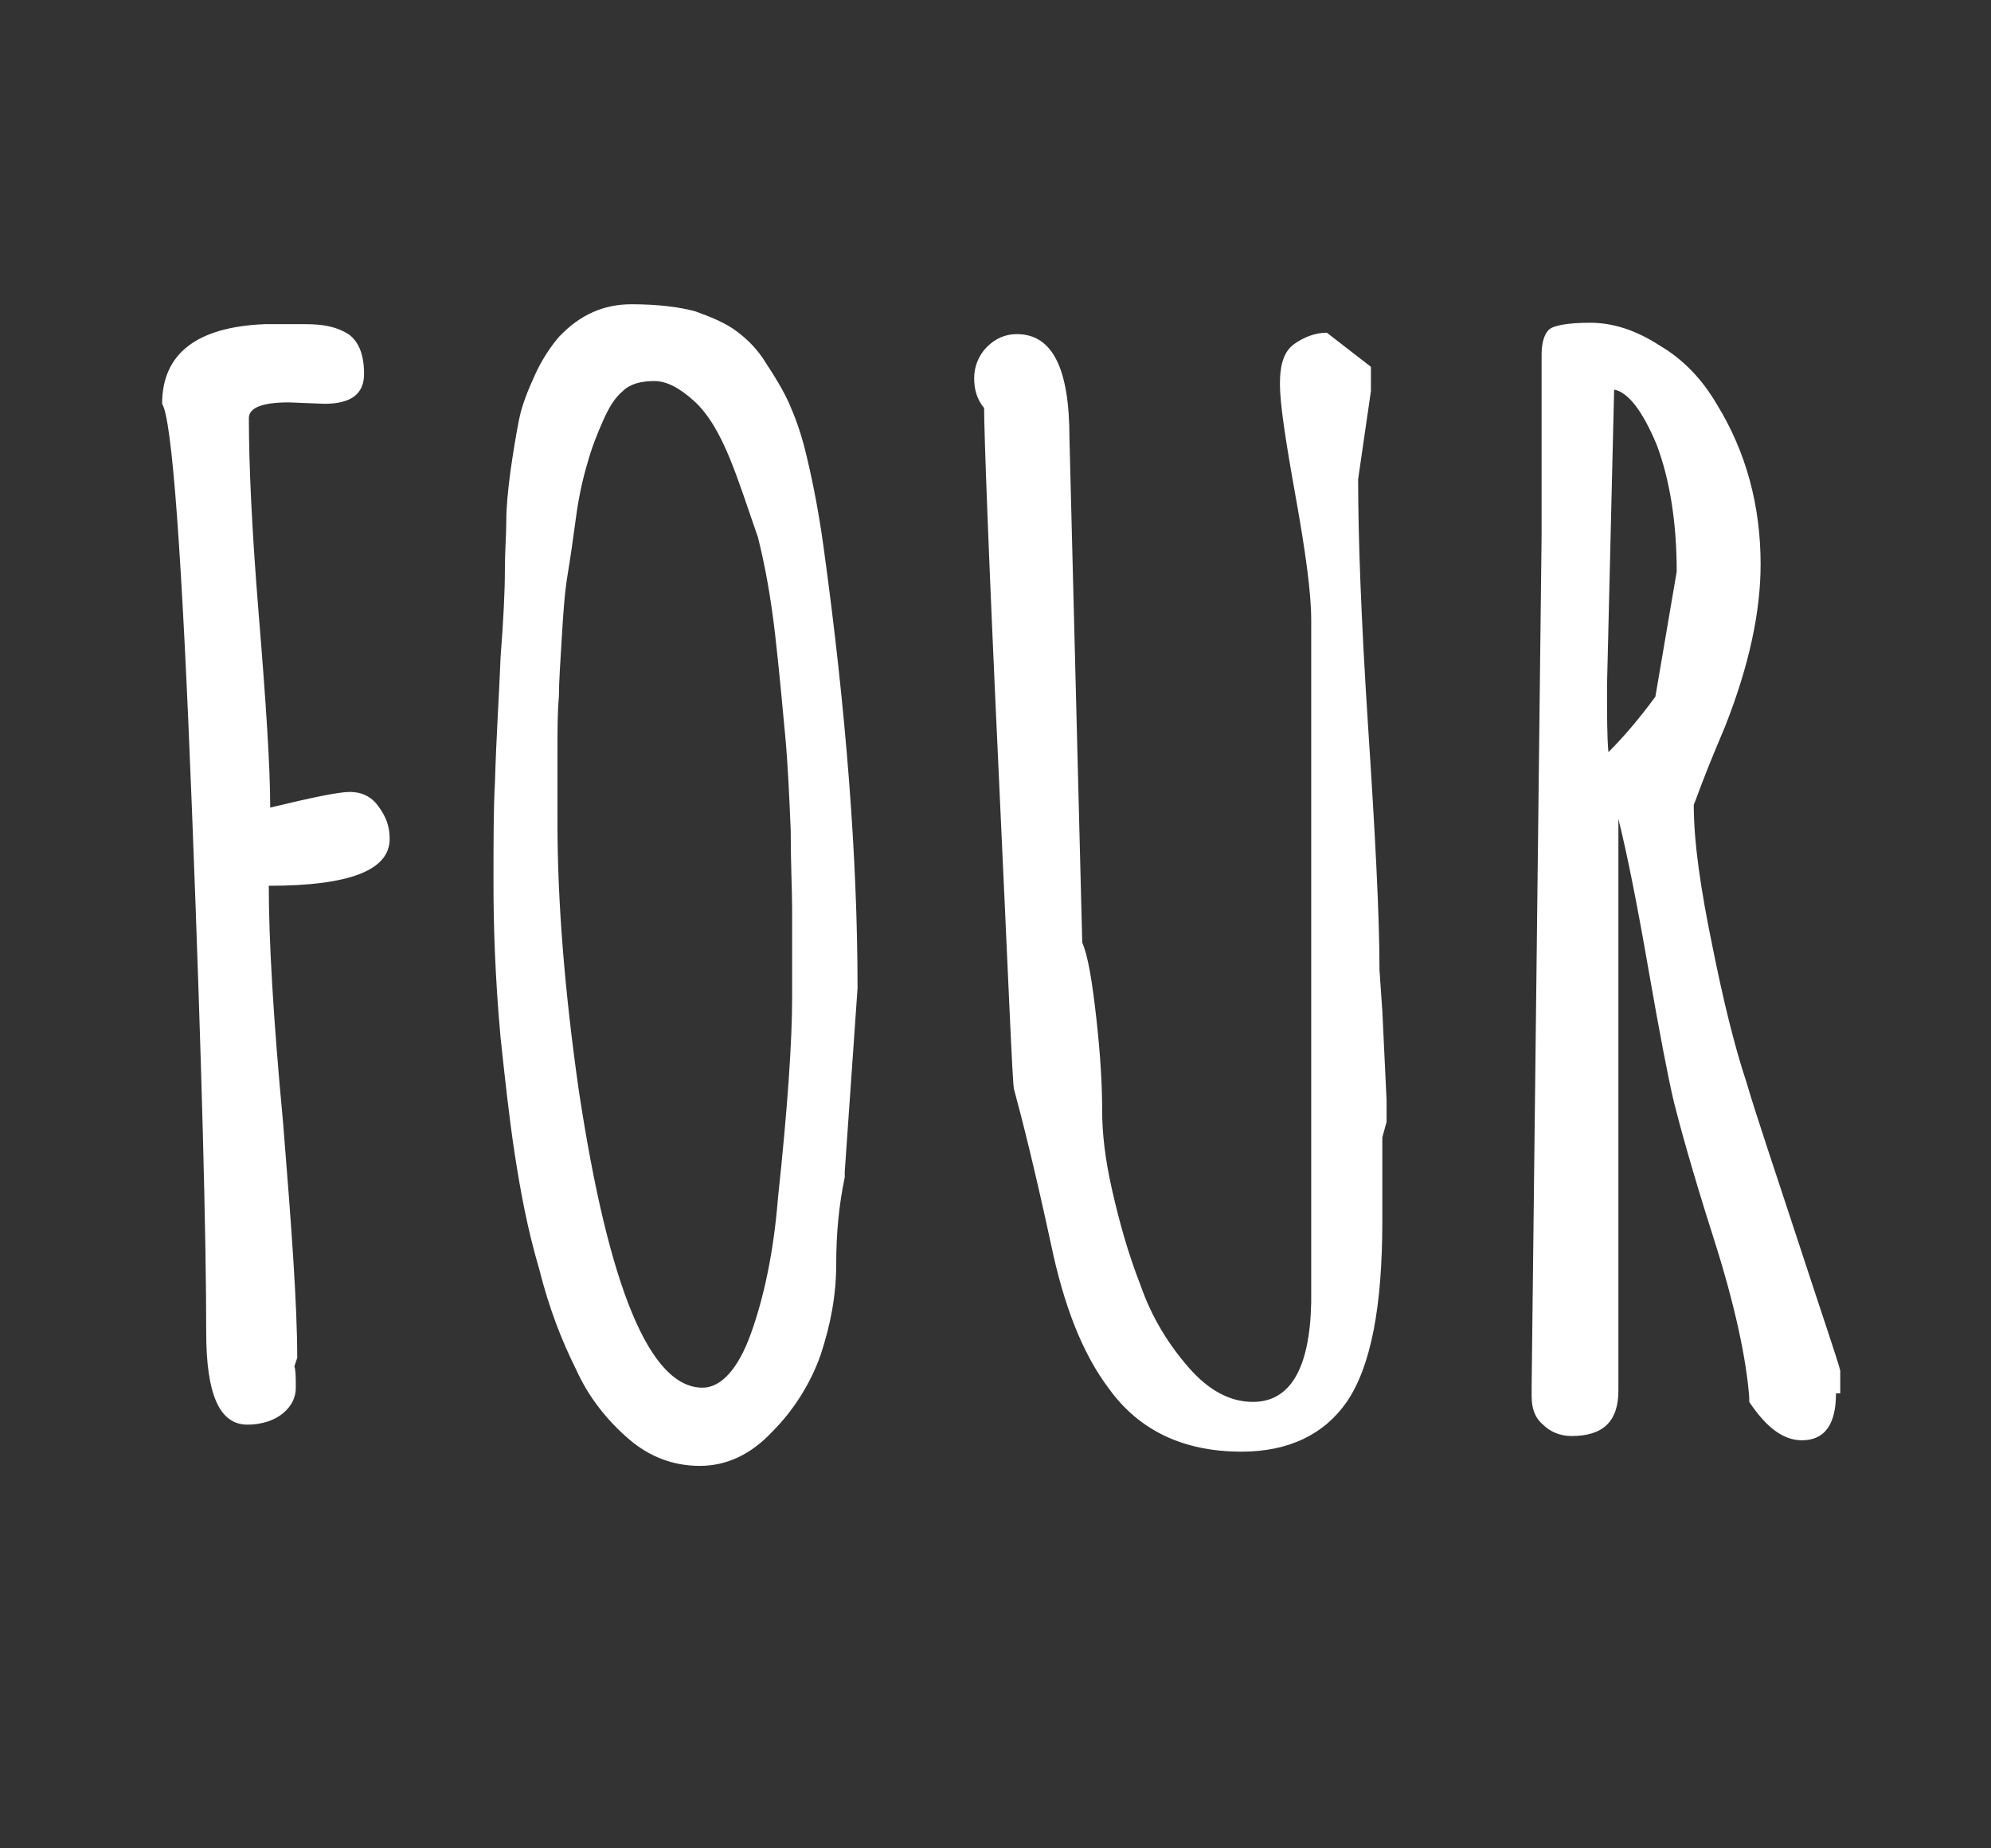 <svg xmlns="http://www.w3.org/2000/svg" viewBox="0 0 140 130" enable-background="new 0 0 140 130"><rect x="0" y="0" width="140" height="130" fill="#333333" stroke="none"/><style type="text/css">.st0{fill:#FFFFFF;}</style><path class="st0" d="M27.4 59c0 2.2-2.8 3.3-8.5 3.3 0 3.7.3 9.2 1 16.6.6 7.4 1 12.9 1 16.6l-.2.6c.1.3.1.8.1 1.5s-.3 1.3-.9 1.8c-.6.5-1.5.8-2.5.8-2 0-2.9-2.2-2.9-6.5 0-6.5-.3-18.7-1-36.7-.7-18-1.4-27.5-2.1-28.6 0-3.5 2.4-5.4 7.2-5.6h2.9c1.3 0 2.2.2 3 .7.7.5 1.1 1.4 1.1 2.8s-.9 2.1-2.8 2.1l-2.5-.1c-1.9 0-2.8.4-2.8 1.1 0 3.2.2 7.8.7 13.9.5 6.1.8 10.6.8 13.5 2.9-.7 4.8-1.1 5.6-1.1s1.5.3 2 1c.6.8.8 1.5.8 2.3zm32.9 10.5l-.9 12.9v.4c-.4 1.9-.6 3.9-.6 6.1s-.4 4.3-1.1 6.4c-.7 2-1.9 3.9-3.4 5.4-1.5 1.6-3.2 2.4-5.1 2.4-1.8 0-3.5-.6-5-1.9-1.5-1.3-2.8-2.9-3.7-4.9-1-2-1.9-4.3-2.6-7.1-.8-2.7-1.3-5.4-1.7-8s-.7-5.4-1-8.2c-.4-4.4-.5-8-.5-10.9 0-2.8 0-5.2.1-7 .1-3.4.3-6.3.4-8.9.2-2.6.3-4.6.3-6 0-1.4.1-2.6.1-3.5 0-1 .1-2.1.3-3.6.2-1.4.4-2.6.6-3.6.2-1 .6-2 1.1-3.1.5-1.1 1.1-2 1.7-2.7 1.5-1.6 3.2-2.3 5.1-2.3s3.4.2 4.5.5c1.1.4 2.1.8 2.9 1.4.8.6 1.5 1.3 2.1 2.3.6.9 1.2 1.9 1.6 2.8s.8 2 1.1 3.2c.4 1.6.9 3.9 1.3 6.8 1.6 11.6 2.4 22 2.4 31.1zm-9-37.3c-.7-1.7-1.5-3.1-2.5-4-1-.9-1.9-1.4-2.8-1.4-.9 0-1.7.2-2.2.7-.6.5-1 1.2-1.4 2.1-.4.9-.8 1.9-1.1 3-.3 1-.6 2.3-.8 3.8-.2 1.5-.4 2.9-.6 4.1-.2 1.2-.3 2.7-.4 4.4s-.2 3.1-.2 4.1c-.1 1.1-.1 2.3-.1 3.8v5.1c0 5.5.5 11.8 1.5 18.8 2.1 13.9 5 20.9 8.7 20.9 1.3 0 2.5-1.3 3.4-3.8.9-2.5 1.6-5.7 1.9-9.5.7-6.5 1-11.2 1-14.1v-6.3c0-1.3-.1-3.1-.1-5.5-.1-2.4-.2-4.7-.4-6.8s-.4-4.4-.7-7c-.3-2.6-.7-4.8-1.2-6.8-.7-2-1.3-3.9-2-5.6zm45.9 38.9l.3 6.3v1.5l-.3 1.1v5.9c0 6-.8 10.2-2.5 12.7-1.6 2.3-4.1 3.5-7.4 3.5-4.1 0-7.2-1.5-9.3-4.4-1.9-2.5-3.2-5.9-4.1-10.2-1.1-5.1-2-8.7-2.6-10.9-.1-.2-.4-7.8-1.1-22.8-.7-15-1-23.4-1-25.1-.5-.6-.7-1.3-.7-2.1s.3-1.6.9-2.2c.6-.6 1.3-.9 2.1-.9 2.5 0 3.7 2.4 3.7 7.3l.9 35.5c.4.9.7 2.7 1 5.4.3 2.7.4 4.8.4 6.4s.2 3.4.7 5.6c.5 2.2 1.1 4.4 2 6.7.8 2.3 2 4.2 3.4 5.8s2.9 2.4 4.5 2.4c2.6 0 4-2.3 4.1-7v-48c0-1.9-.4-4.8-1.1-8.7-.7-3.9-1.1-6.5-1.1-7.9 0-1.4.3-2.3 1-2.8s1.5-.8 2.3-.8l3.1 2.4v1.7l-.9 6.2c0 4 .2 9.7.7 17.4.5 7.6.8 13.3.8 17v.1l.2 2.9zm31.9 26.9c0 2.2-.8 3.3-2.4 3.3-1.3 0-2.5-.9-3.7-2.7v-.3c-.2-2.7-1-6.5-2.5-11.2-1.5-4.7-2.4-8-2.8-9.6-.4-1.7-1-4.8-1.8-9.4s-1.5-8.1-2.1-10.5v40.2c0 2.2-1.1 3.2-3.3 3.2-.8 0-1.5-.3-2-.8-.6-.5-.8-1.2-.8-2v-.8l.7-59.8v-12.7c0-.8.2-1.4.5-1.7.3-.3 1.3-.5 2.9-.5s3.2.5 4.9 1.6c1.7 1 3 2.4 4 4.1 2.1 3.4 3.1 7.2 3.1 11.3 0 3.3-.8 7.1-2.5 11.4-.2.5-.6 1.4-1.2 2.9s-.9 2.4-1 2.6c0 2.7.5 6 1.3 9.9.8 4 1.6 7.2 2.4 9.6.7 2.4 2 6.2 3.7 11.4 1.7 5.2 2.7 8.1 2.9 8.9v1.6zm-15.6-70.6l-.5 20.8c0 2.1 0 3.7.1 4.7 1.1-1.1 2.2-2.4 3.3-3.9l1.5-8.8c0-3.5-.5-6.5-1.4-8.9-1-2.4-2-3.7-3-3.9z"/></svg>